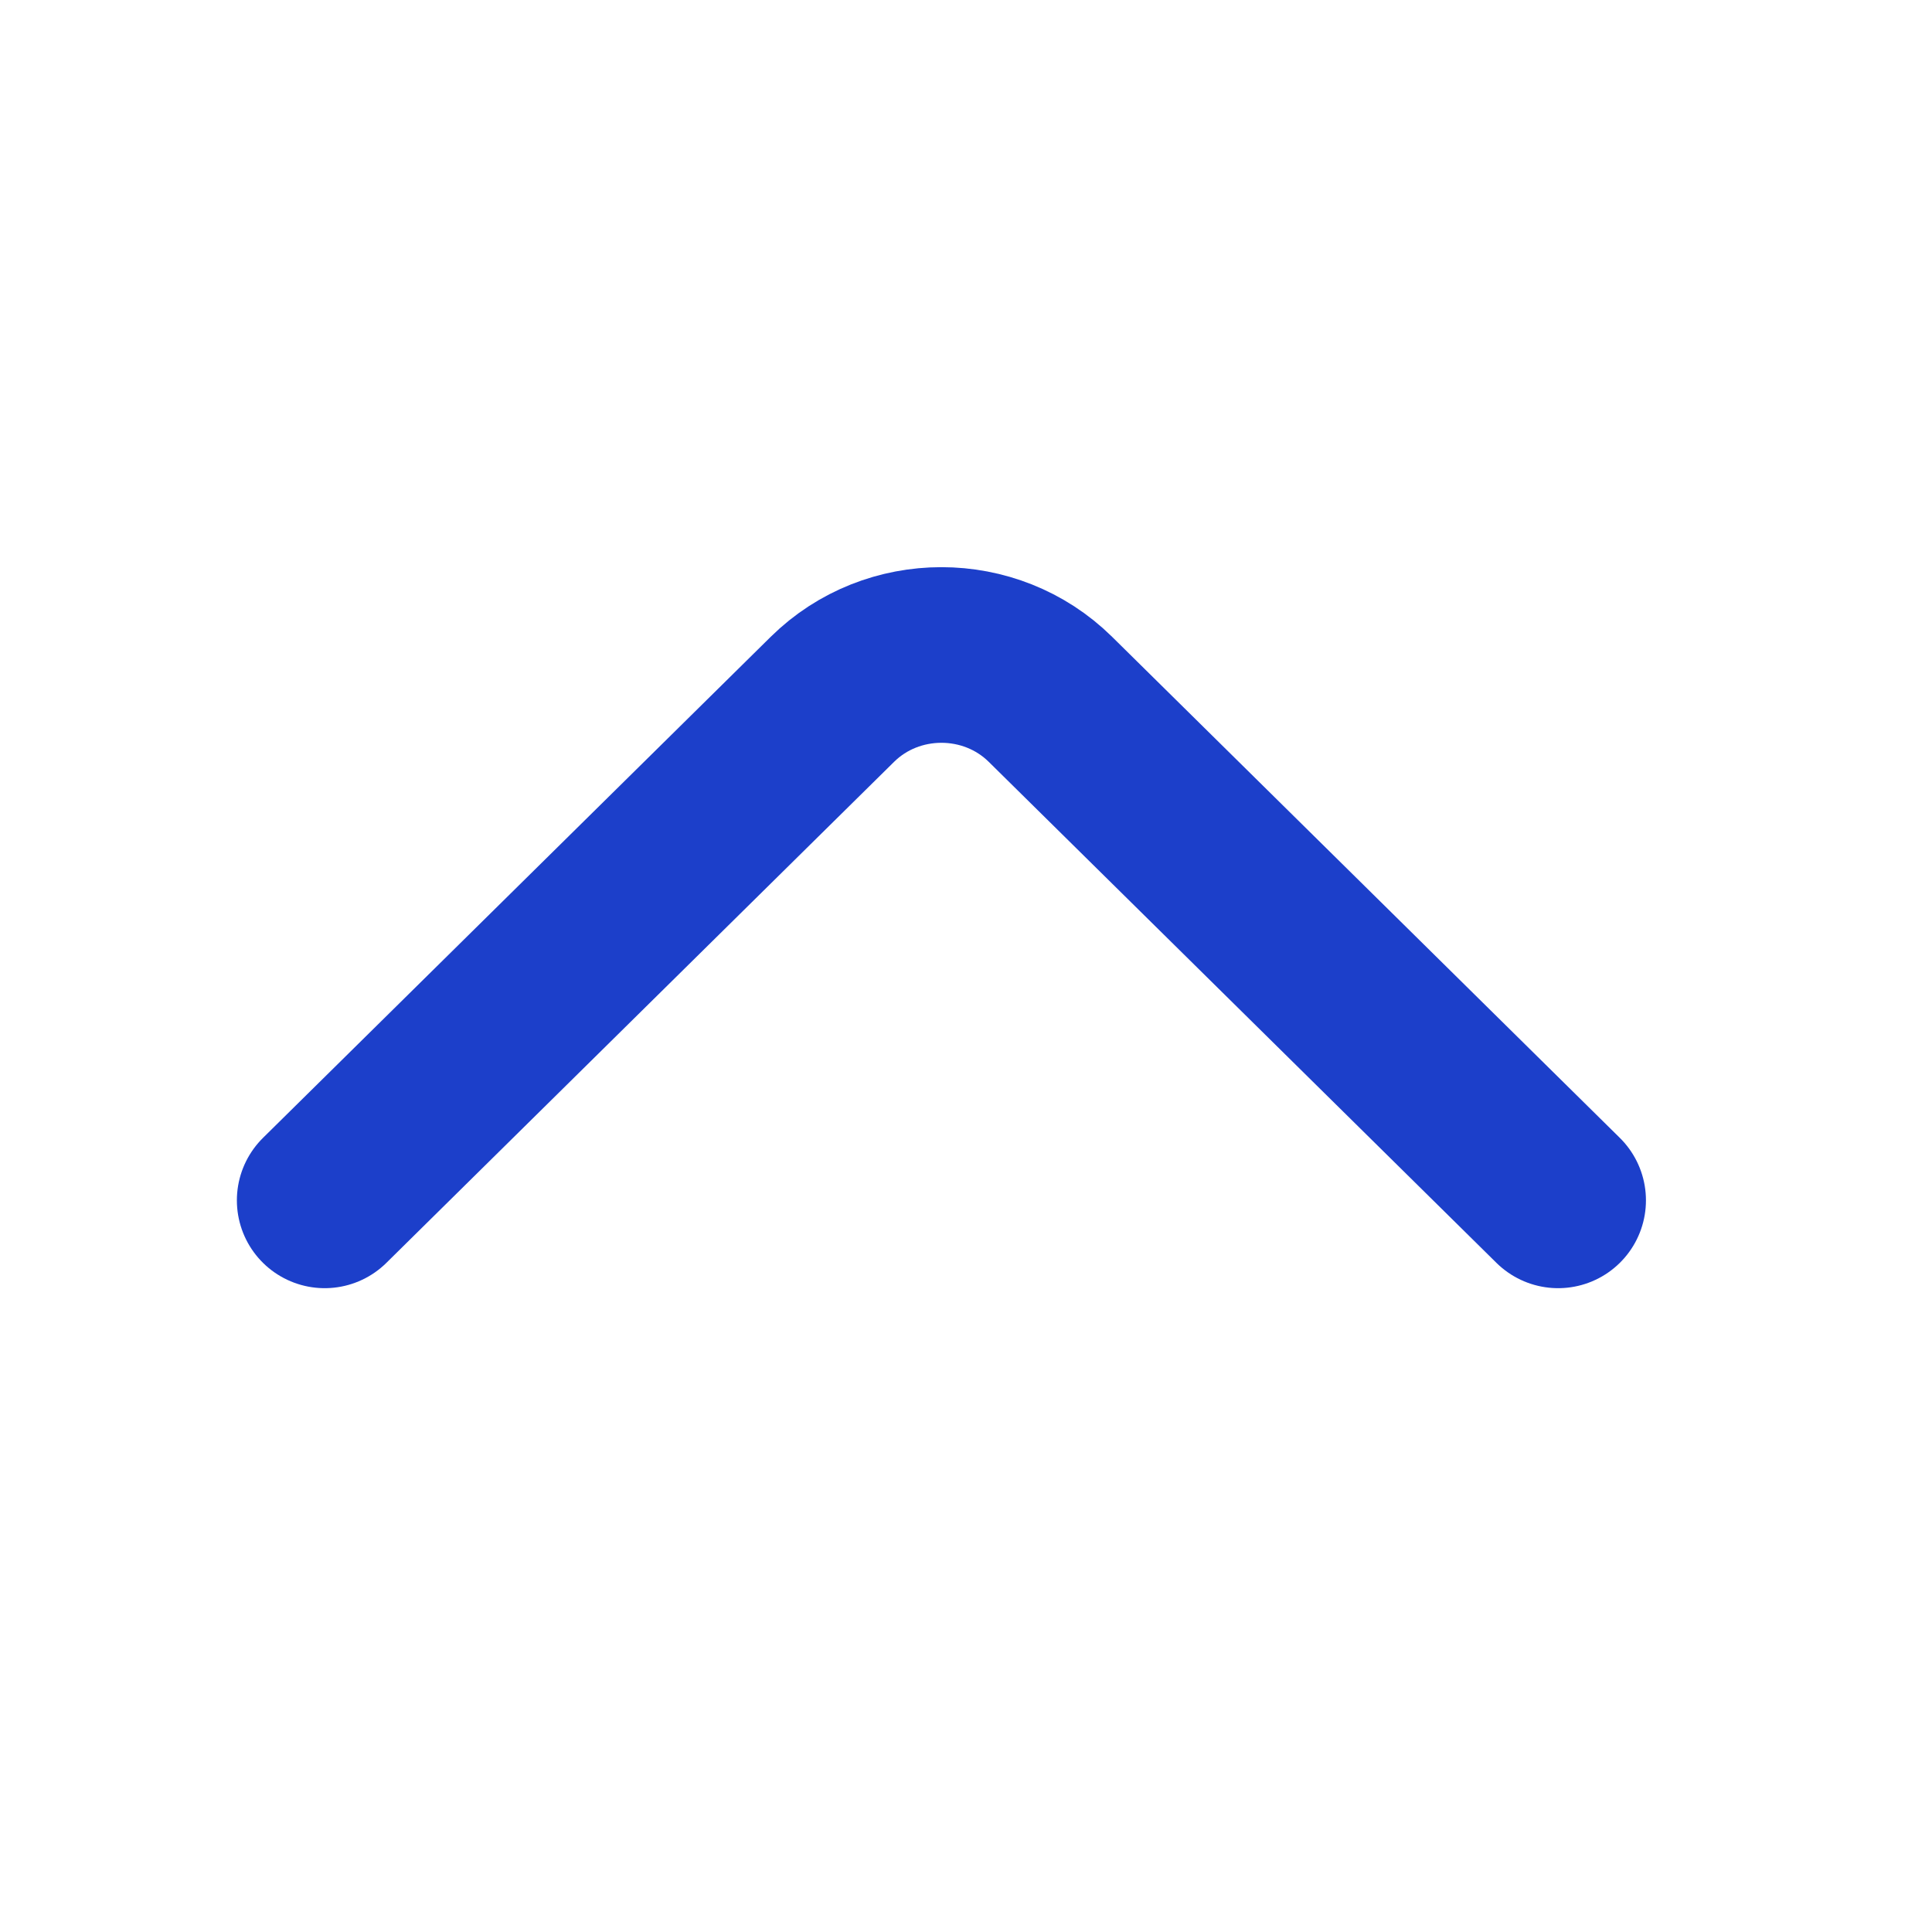 <svg width="33" height="33" viewBox="0 0 33 33" fill="none" xmlns="http://www.w3.org/2000/svg">
<path d="M26.614 20.503L17.942 11.945C16.918 10.935 15.242 10.935 14.218 11.945L5.546 20.503" stroke="#1C3FCA" stroke-width="3" stroke-miterlimit="10" stroke-linecap="round" stroke-linejoin="round"/>
</svg>
